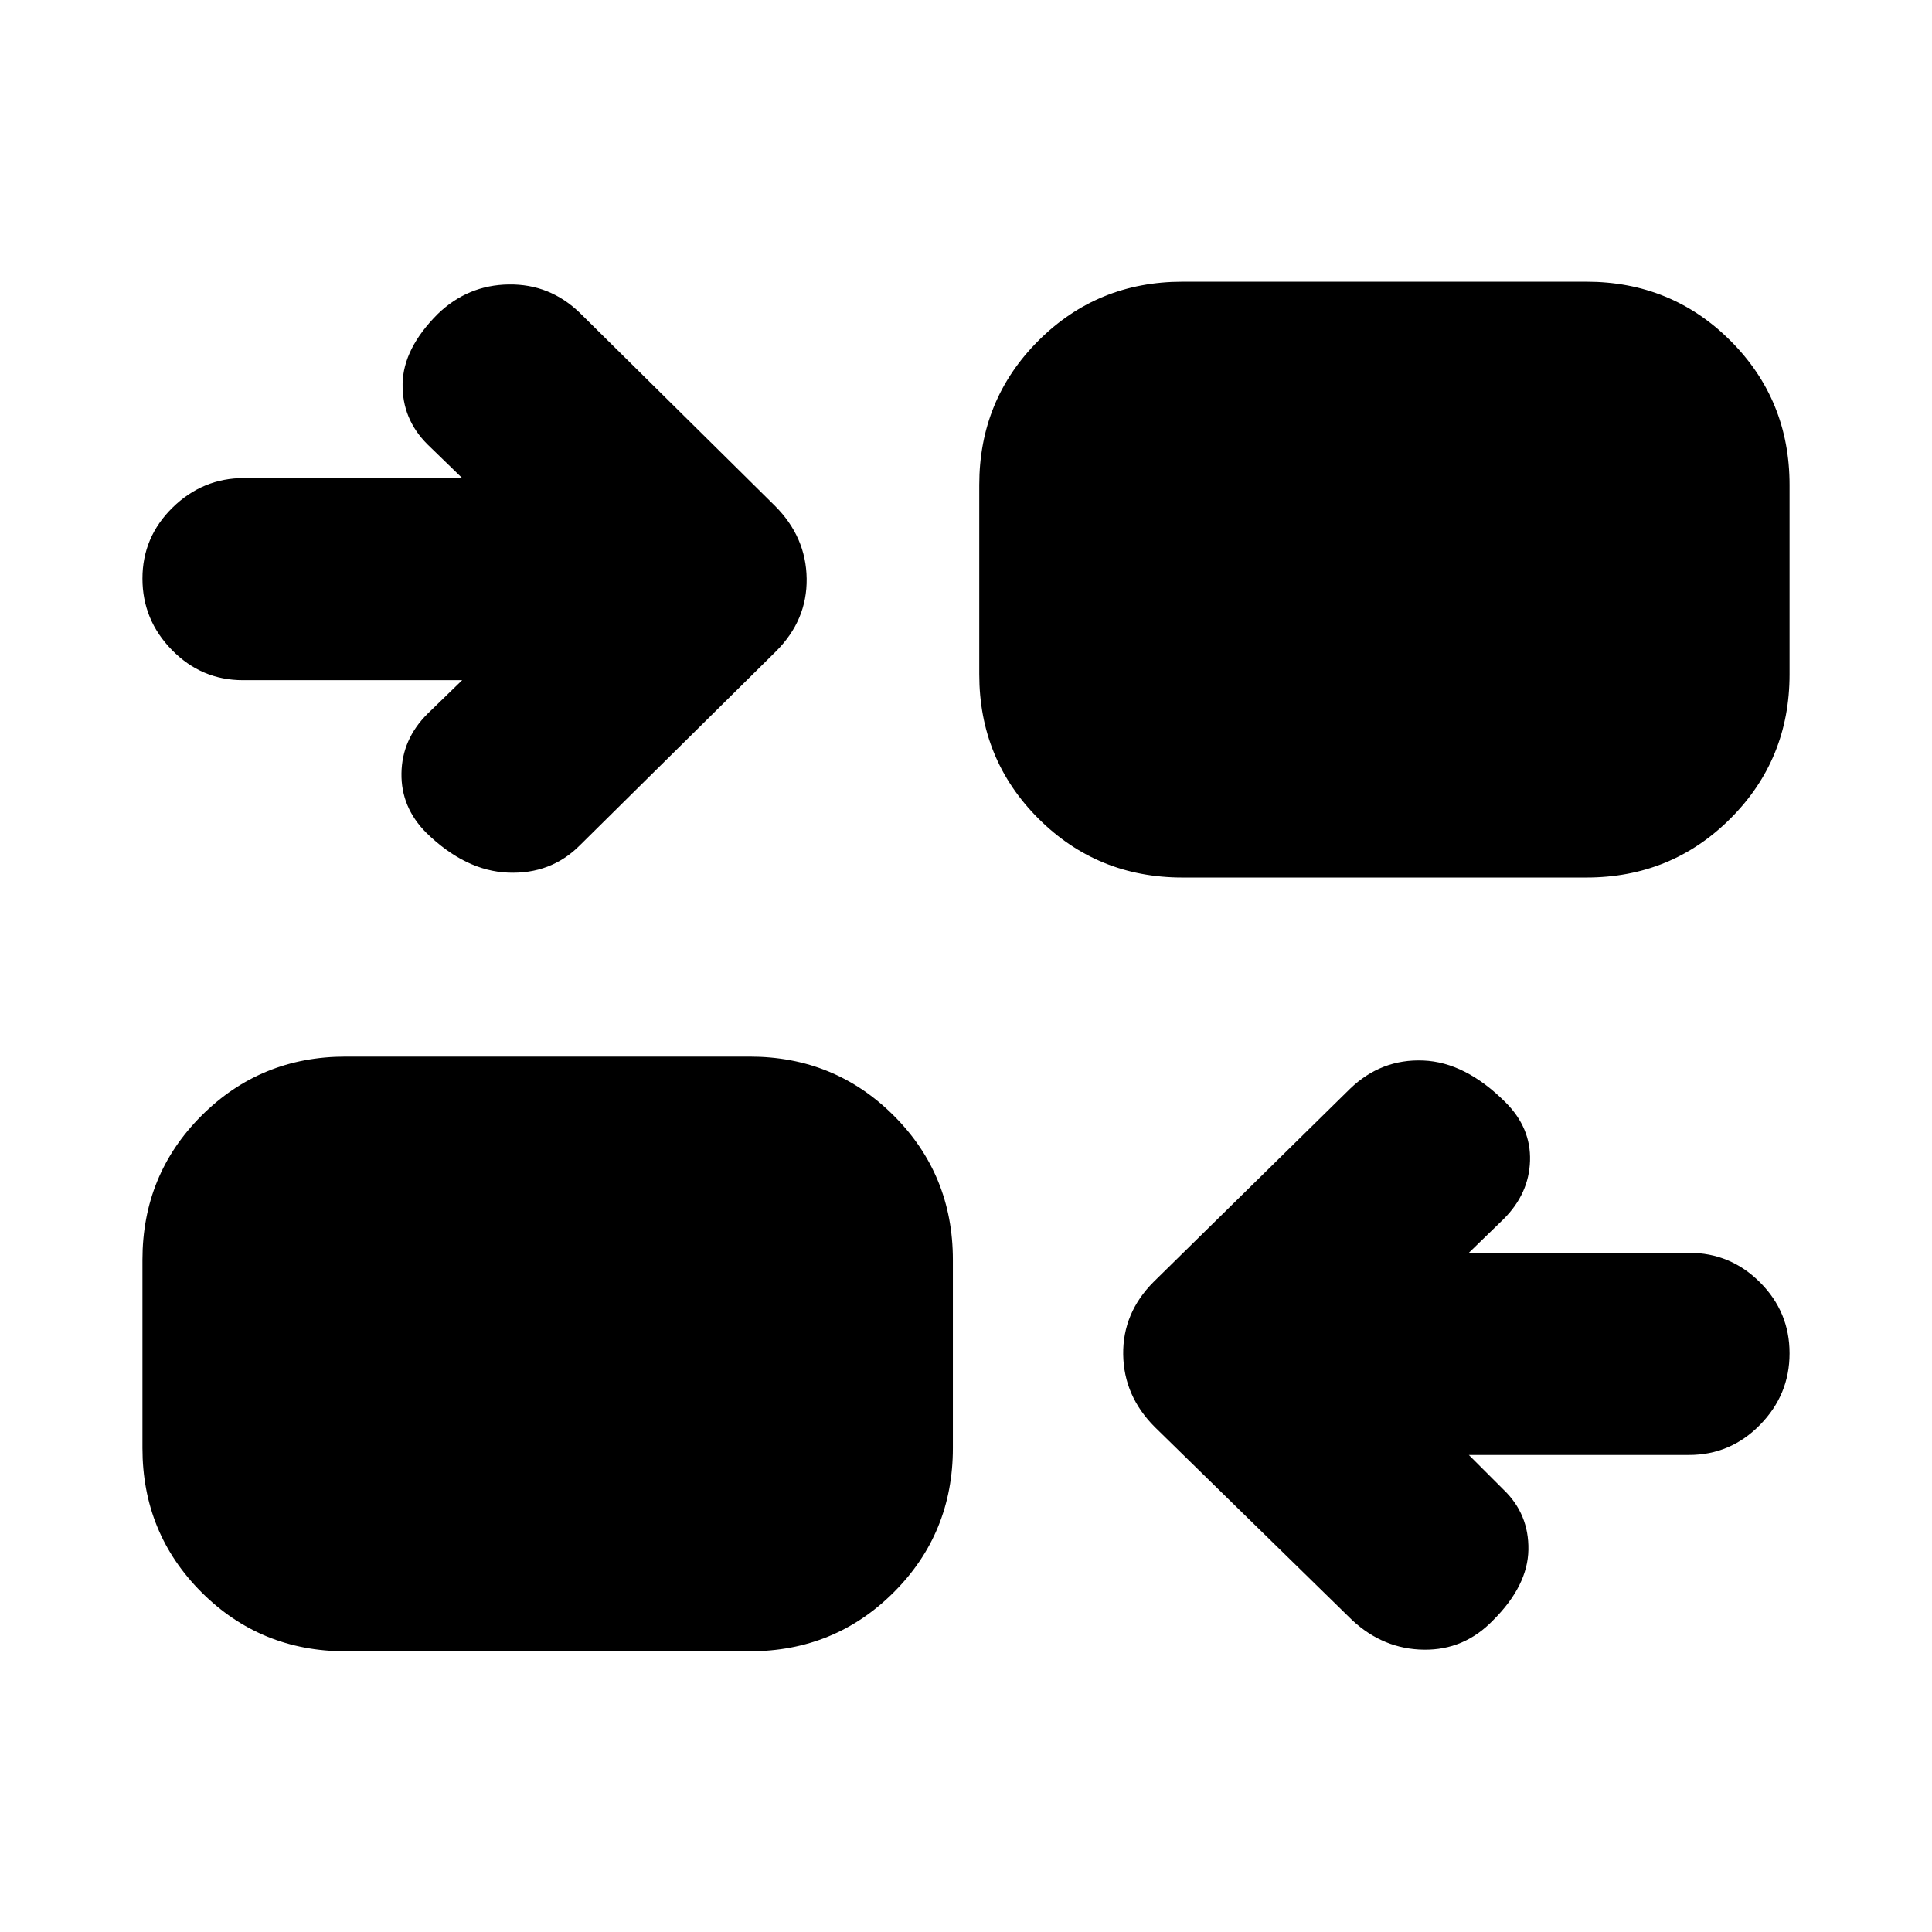 <svg xmlns="http://www.w3.org/2000/svg" height="24" viewBox="0 -960 960 960" width="24"><path d="m729.85-237.04 17.22 17.21q12.69 12.13 12.38 29.93-.32 17.79-17.47 34.94-14.39 14.96-34.51 14.68-20.12-.28-35.58-14.68l-98.04-95.91q-15.46-15.45-15.74-36.11-.28-20.65 15.17-36.11L670.83-419q15.45-14.89 36.39-14.04 20.93.84 40.91 20.82 12.63 12.63 12.13 29.01-.5 16.39-13.19 29.02l-17.22 16.71h109.43q20.59 0 35.26 14.68 14.68 14.67 14.68 35.26 0 20.58-14.68 35.54-14.67 14.96-35.26 14.96H729.85Zm-558.07 97.56q-42.3 0-71.65-29.34-29.35-29.35-29.35-71.66v-93.5q0-42.3 29.35-71.65 29.35-29.35 71.65-29.35h200.7q42.3 0 71.65 29.35 29.35 29.35 29.35 71.65v93.5q0 42.31-29.35 71.66-29.35 29.34-71.65 29.34h-200.7Zm57.87-482.54H120.72q-20.59 0-35.26-14.96-14.68-14.96-14.68-35.54 0-20.59 14.96-35.26 14.96-14.68 35.54-14.68h108.37l-17.22-16.71q-12.69-12.63-12.38-30.15.32-17.51 17.47-34.66 14.89-14.39 35.3-14.67 20.4-.29 35.29 14.11l96.98 95.91q15.45 15.45 15.74 36.11.28 20.65-15.18 36.11l-97.54 96.47q-14.39 14.4-35.61 13.55-21.22-.85-40.63-19.76-12.63-12.63-12.38-29.58.25-16.95 12.94-29.58l17.22-16.71Zm357.94 98.06q-42.31 0-71.65-29.34-29.35-29.35-29.35-71.66v-94.06q0-42.31 29.35-71.66 29.34-29.34 71.65-29.34h200.63q42.3 0 71.65 29.34 29.35 29.35 29.35 71.66v94.06q0 42.31-29.35 71.66-29.35 29.34-71.65 29.34H587.59Z"/></svg>
